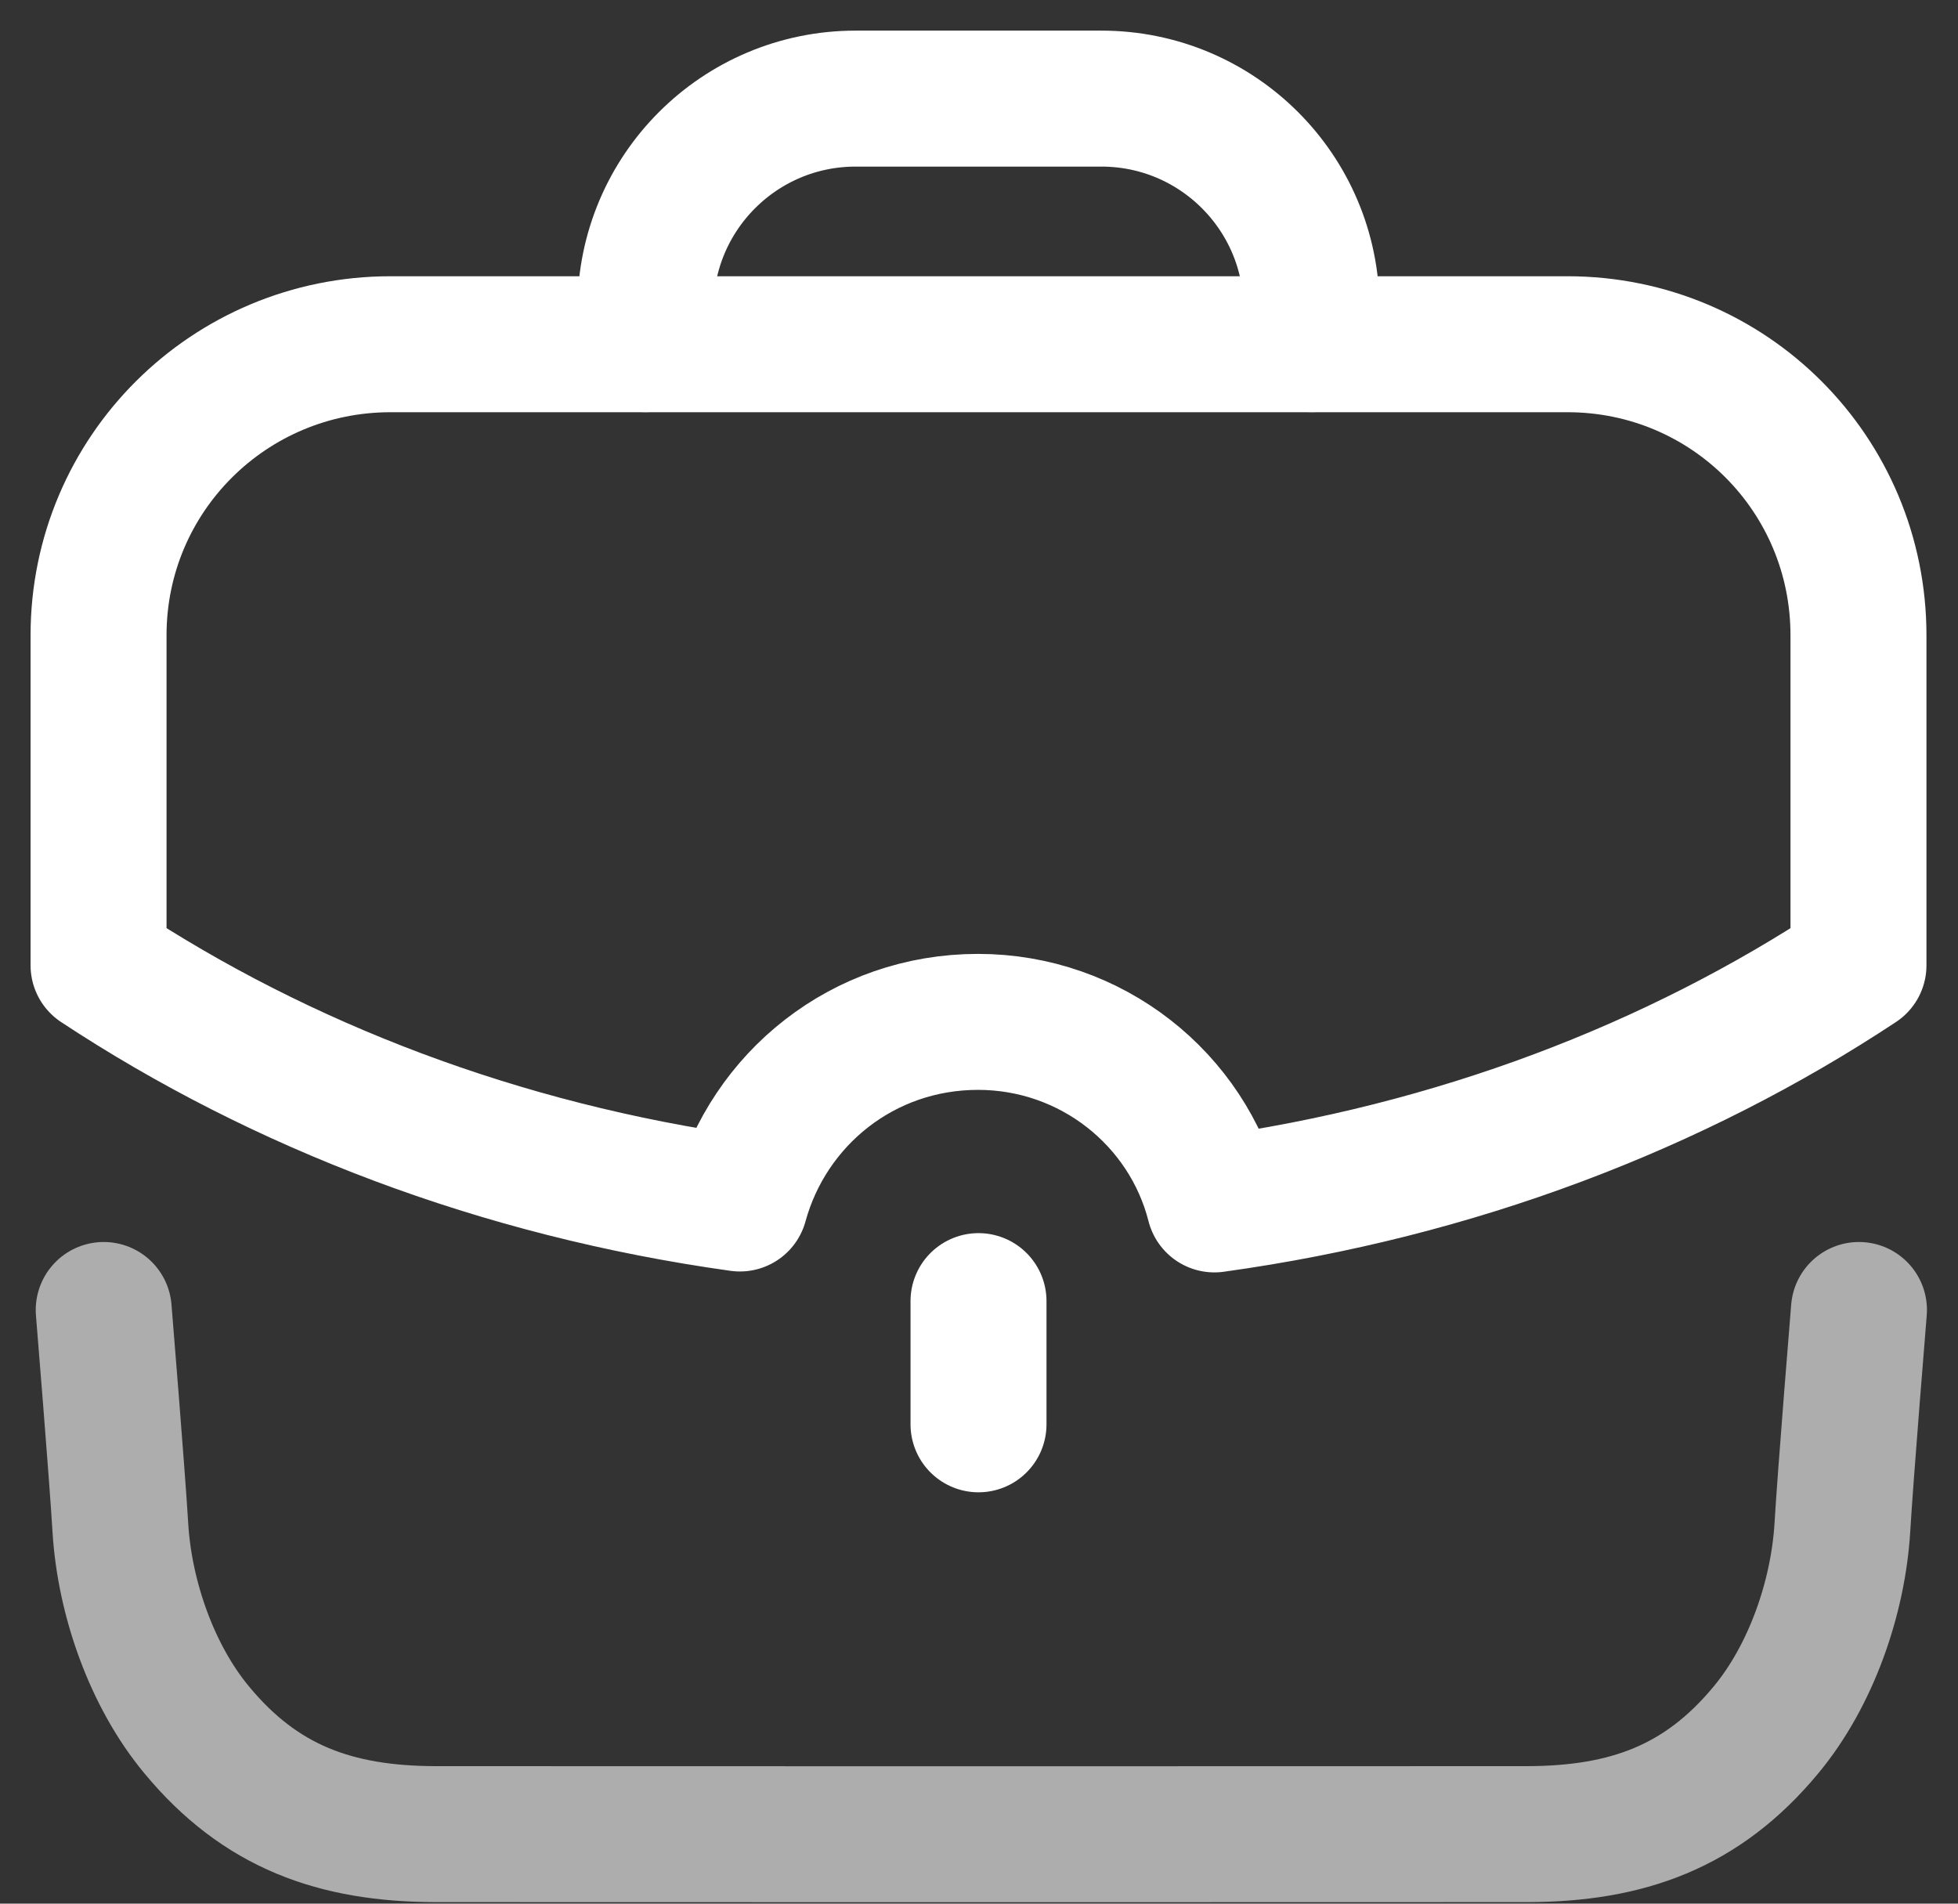 <svg width="36" height="35" viewBox="0 0 36 35" fill="none" xmlns="http://www.w3.org/2000/svg">
<rect x="0" y="0" width="36" height="35" fill="#333333" stroke="none"/>
<path opacity="0.6" d="M1.907 24.085C1.907 24.085 2.156 27.126 2.213 28.085C2.29 29.372 2.787 30.808 3.617 31.806C4.788 33.22 6.167 33.718 8.008 33.722C10.172 33.725 25.914 33.725 28.078 33.722C29.919 33.718 31.298 33.22 32.469 31.806C33.299 30.808 33.796 29.372 33.874 28.085C33.93 27.126 34.179 24.085 34.179 24.085" stroke="white" stroke-width="2.5" stroke-linecap="round" stroke-linejoin="round"/>
<path d="M11.868 6.327V5.677C11.868 3.542 13.597 1.813 15.732 1.813H20.25C22.384 1.813 24.114 3.542 24.114 5.677L24.116 6.327" stroke="white" stroke-width="2.5" stroke-linecap="round" stroke-linejoin="round"/>
<path d="M17.991 26.187V23.922" stroke="white" stroke-width="2.5" stroke-linecap="round" stroke-linejoin="round"/>
<path fill-rule="evenodd" clip-rule="evenodd" d="M1.812 11.681V17.748C5.169 19.962 9.19 21.512 13.604 22.127C14.132 20.2 15.87 18.788 17.982 18.788C20.061 18.788 21.834 20.2 22.328 22.144C26.759 21.53 30.796 19.979 34.17 17.748V11.681C34.17 8.716 31.785 6.329 28.82 6.329H7.18C4.215 6.329 1.812 8.716 1.812 11.681Z" stroke="white" stroke-width="2.5" stroke-linecap="round" stroke-linejoin="round"/>
</svg>

